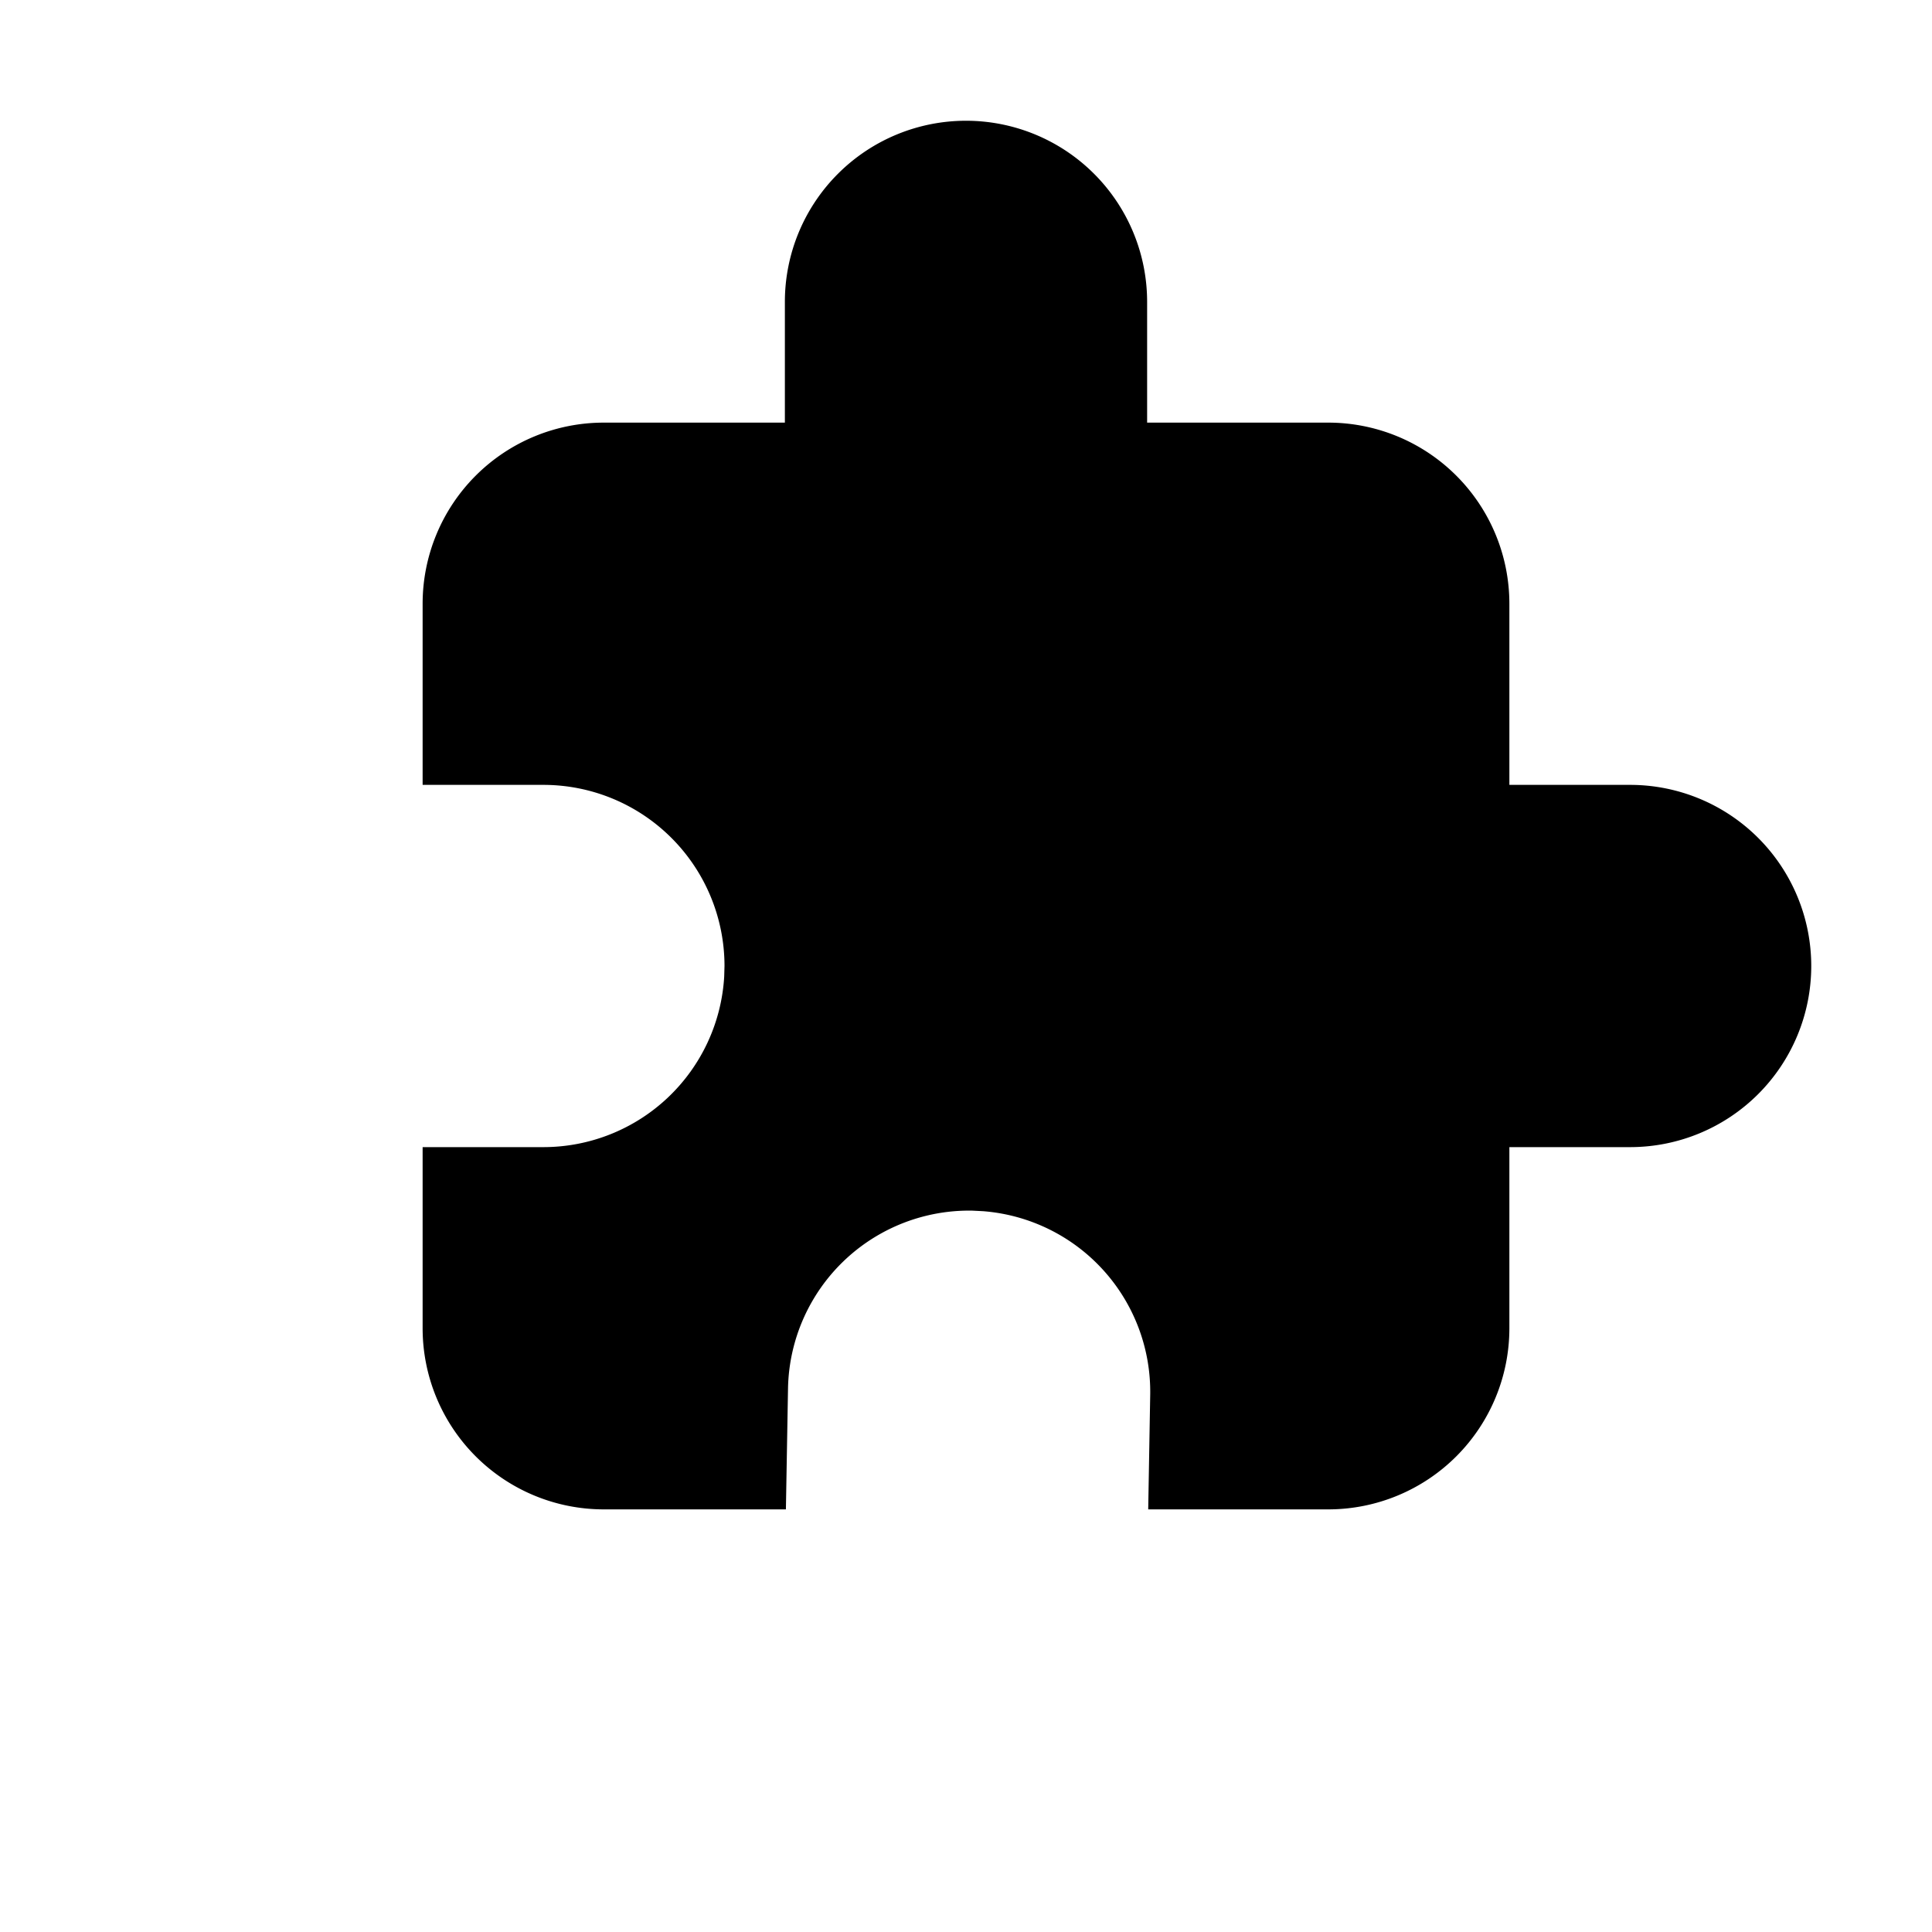 <svg width="32" height="32" viewBox="0 0 32 32" xmlns="http://www.w3.org/2000/svg">
    <path d="M16 2a3 3 0 013 3v2h3a3 3 0 013 3v3h2a3 3 0 010 6h-2v3a3 3 0 01-3 3h-2.982l.033-1.896a3 3 0 00-2.77-3.043l-.177-.009A3 3 0 0013.052 23l-.035 2H10a3 3 0 01-3-3v-3h2a3 3 0 002.995-2.824L12 16a3 3 0 00-3-3H7v-3a3 3 0 013-3h3V5a3 3 0 013-3z" fill-rule="evenodd"/>
</svg>
